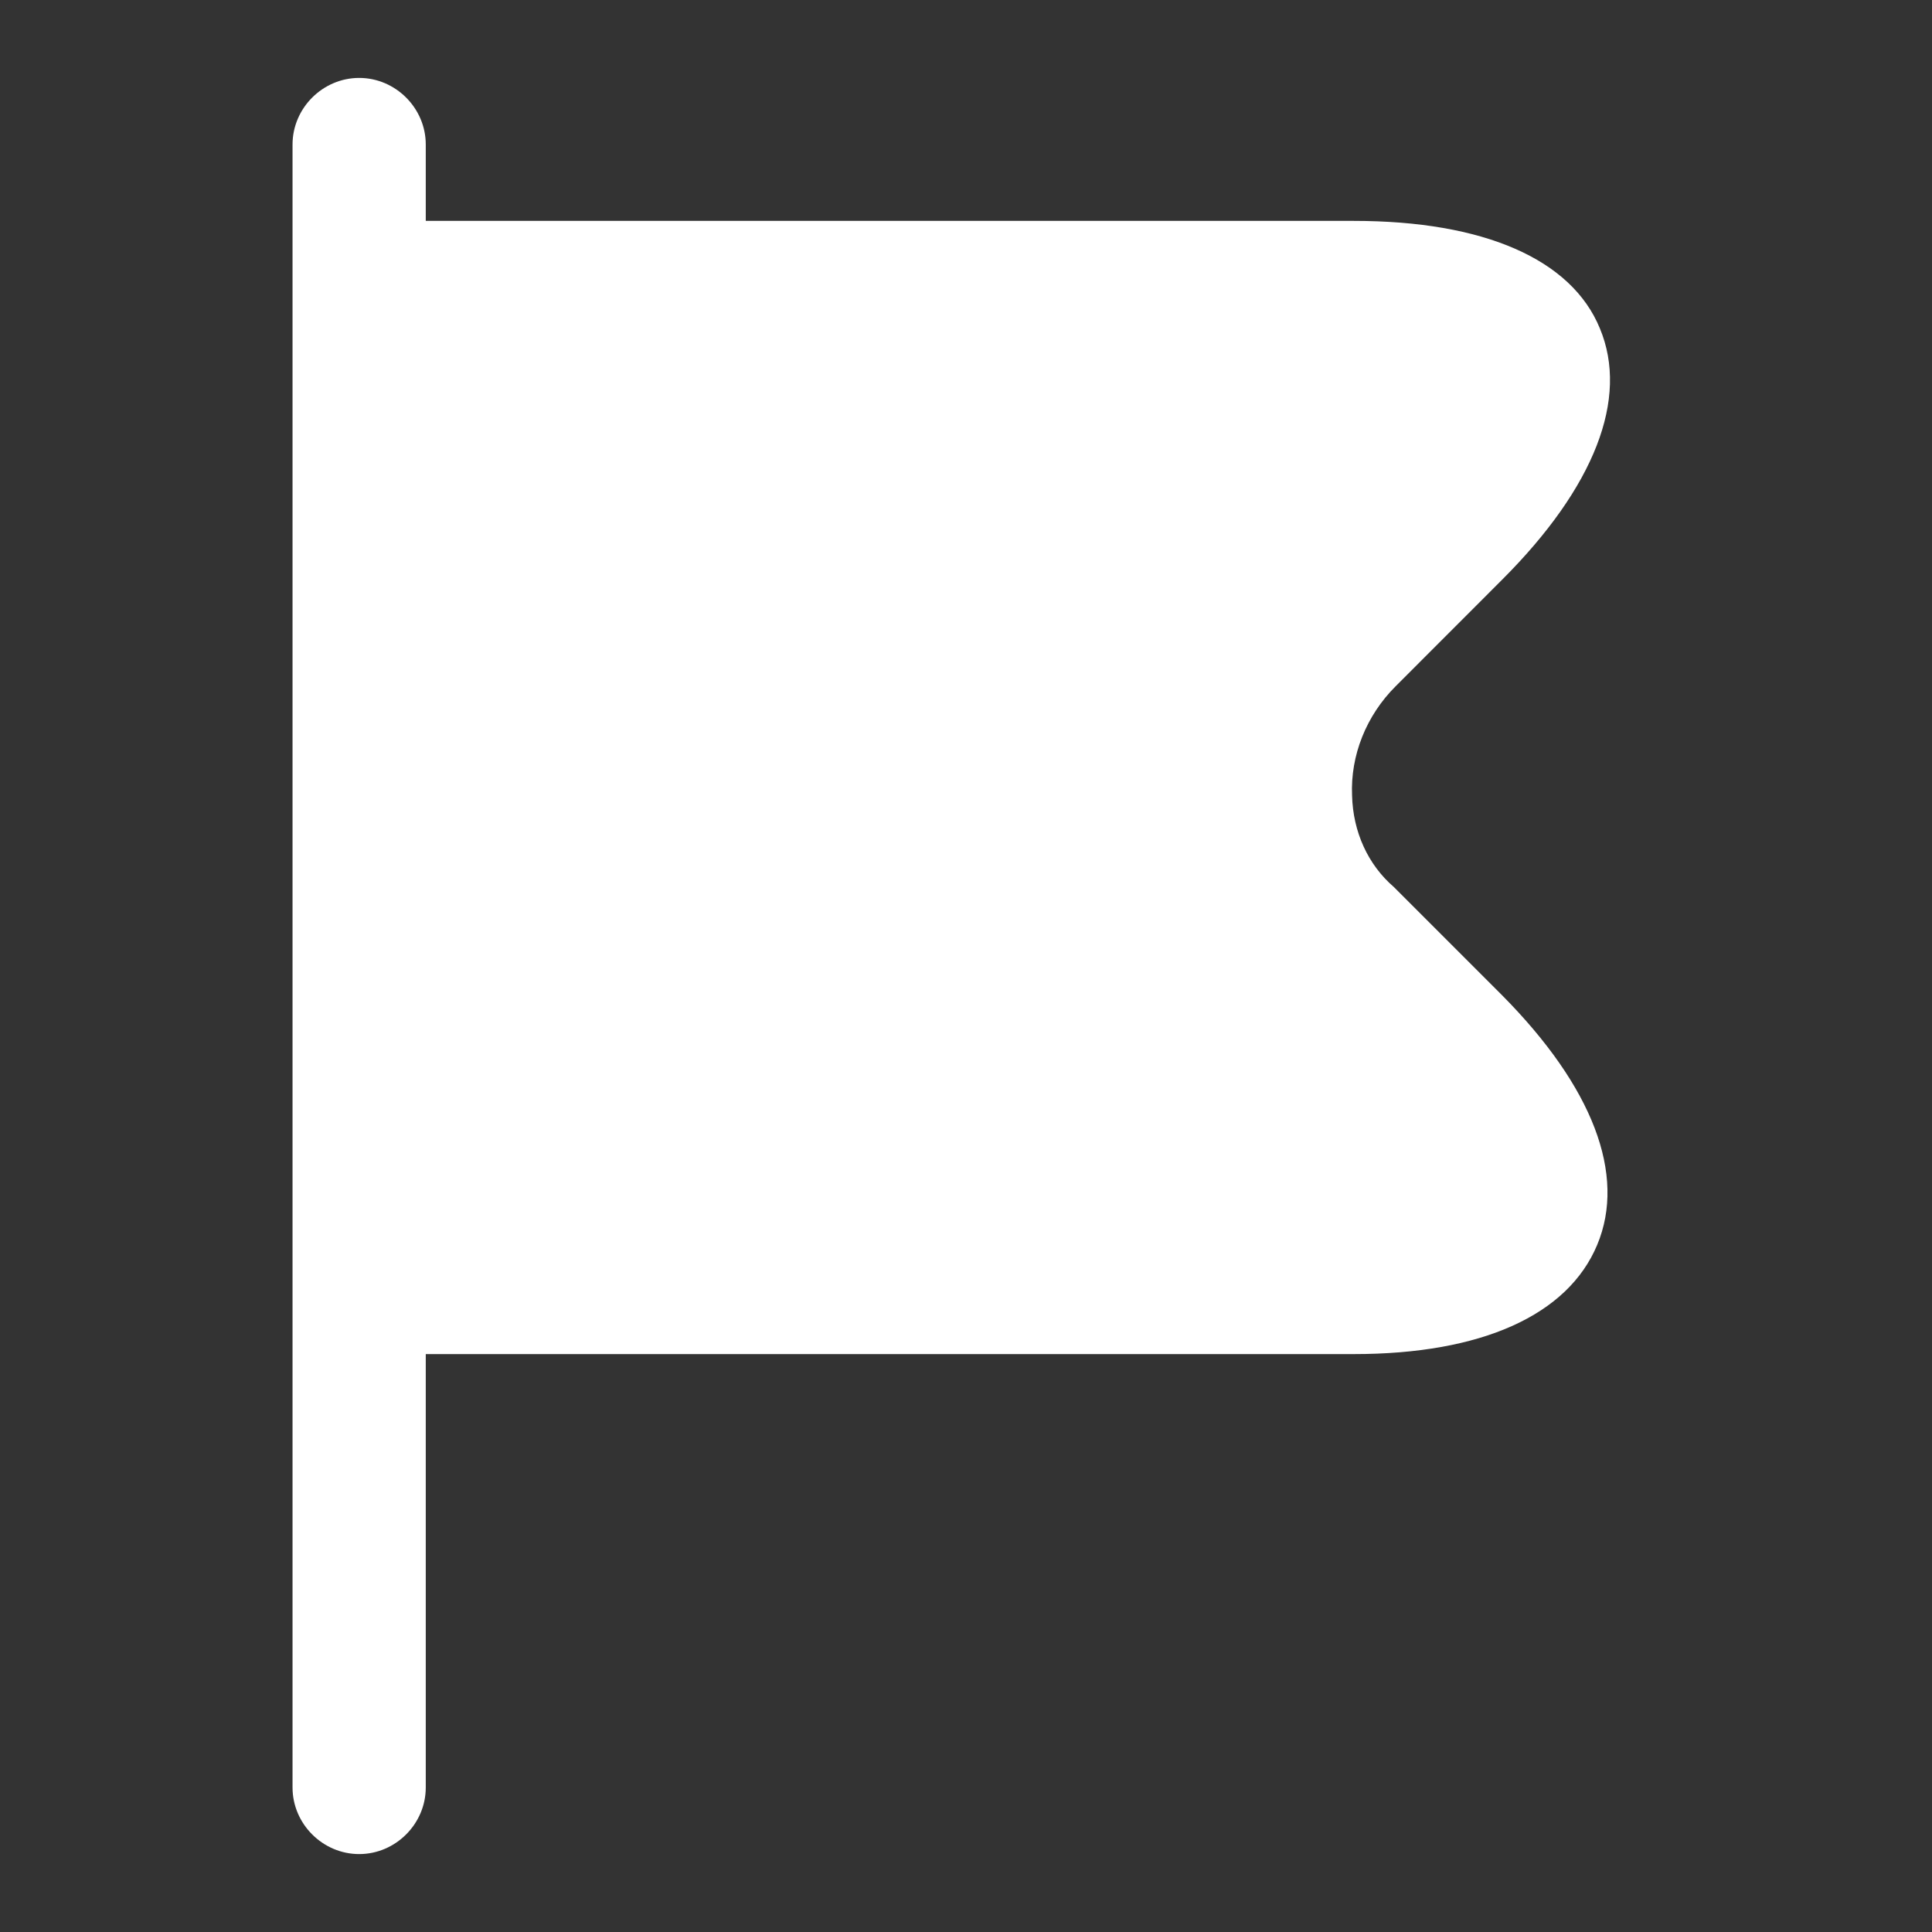 <svg width="24" height="24" viewBox="0 0 24 24" fill="none" xmlns="http://www.w3.org/2000/svg">
<rect x="0" y="0" width="24" height="24" fill="#333333" stroke="none"/>
<g id="Challenge-1">
<g id="flag">
<path id="Vector" d="M18.66 12.364L17.314 11.018C16.994 10.742 16.807 10.334 16.796 9.882C16.774 9.385 16.972 8.889 17.337 8.525L18.66 7.201C19.808 6.054 20.238 4.95 19.874 4.079C19.521 3.218 18.429 2.744 16.818 2.744H5.289V1.795C5.289 1.343 4.914 0.968 4.462 0.968C4.009 0.968 3.634 1.343 3.634 1.795V22.205C3.634 22.657 4.009 23.032 4.462 23.032C4.914 23.032 5.289 22.657 5.289 22.205V16.821H16.818C18.407 16.821 19.477 16.336 19.841 15.464C20.205 14.593 19.786 13.5 18.66 12.364Z" fill="white"/>
</g>
</g>
</svg>
